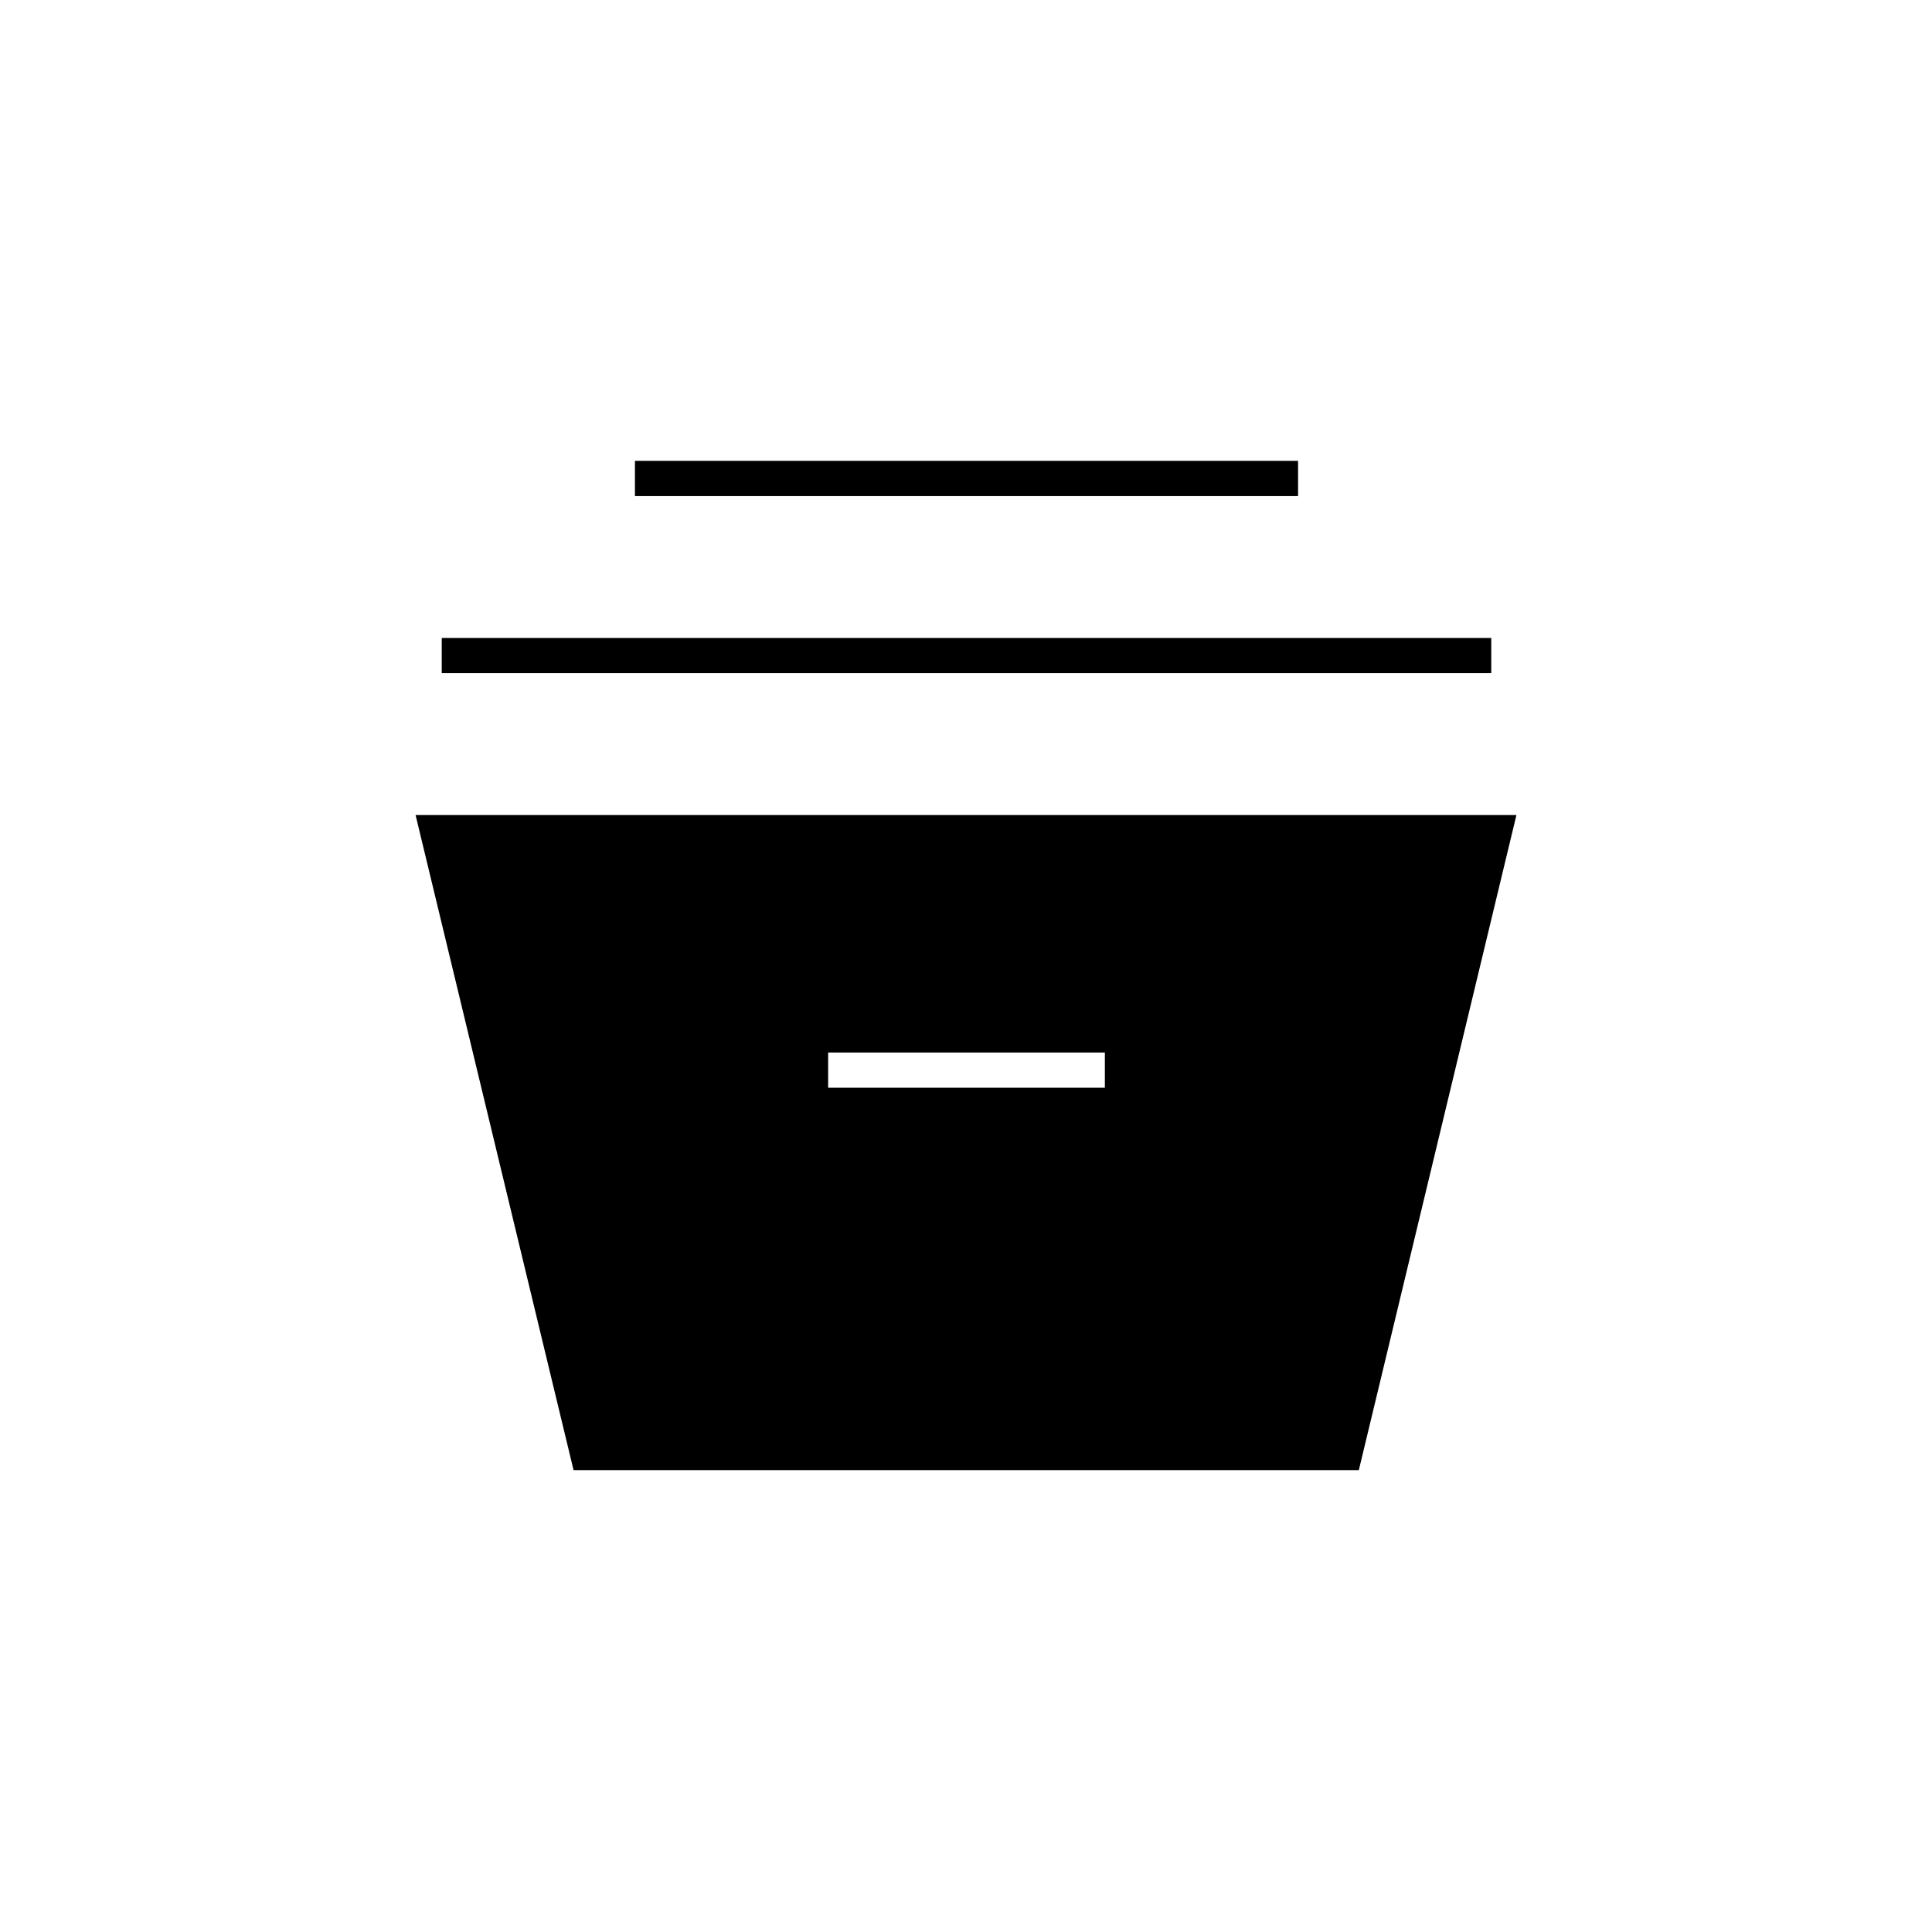 <svg xmlns="http://www.w3.org/2000/svg" height="20" viewBox="0 -960 960 960" width="20"><path d="M285-229.5 206.5-555h547l-78.31 325.5H285Zm126.5-190H549V-437H411.5v17.5Zm-192-206V-643H741v17.5H219.5Zm96-88V-731H645v17.5H315.5Z"/></svg>